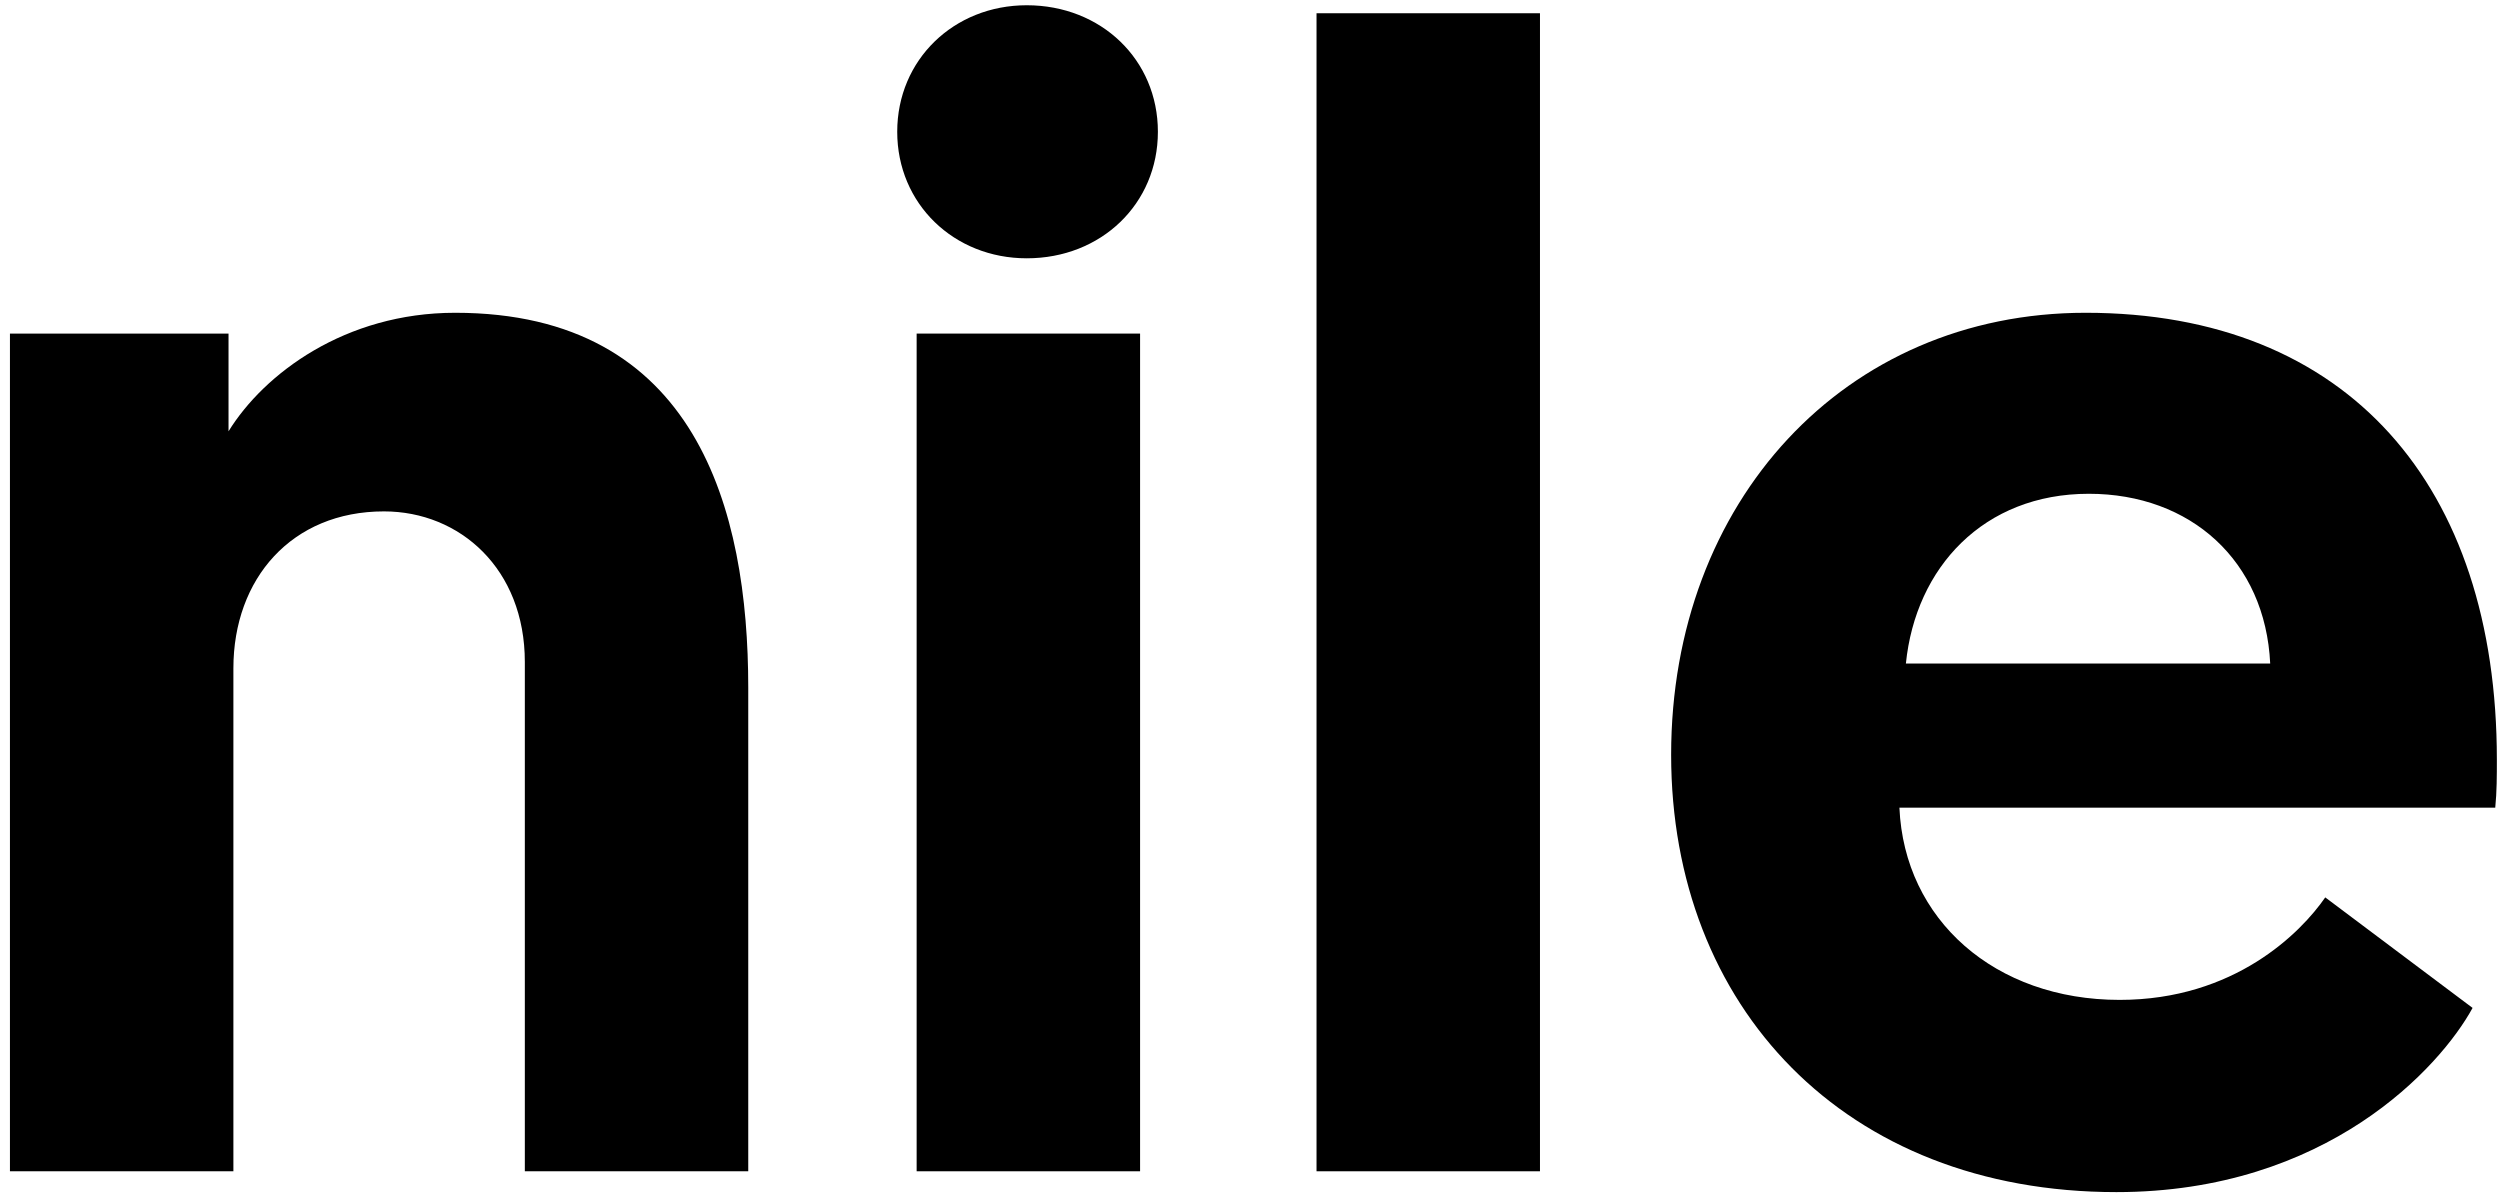<svg width="90" height="43" viewBox="0 0 90 43" fill="none" xmlns="http://www.w3.org/2000/svg">
<path d="M26.937 24.752V42.165H18.894V23.83C18.894 20.486 16.562 18.41 13.823 18.41C10.5 18.41 8.402 20.832 8.402 24.061V42.166H0.358V12.009H8.227V15.527C9.509 13.451 12.424 11.26 16.387 11.26C25.072 11.26 26.937 18.352 26.937 24.752Z" fill="black"/>
<path d="M32.999 12.009H41.043V42.166H32.999V12.009Z" fill="black"/>
<path d="M47.395 0.477H55.439V42.166H47.395V0.477Z" fill="black"/>
<path d="M75.082 11.26C84.524 11.26 89.887 17.487 89.887 27.347C89.887 27.924 89.887 28.5 89.829 29.077H68.379C68.554 33.114 71.818 35.996 76.306 35.996C80.445 35.996 82.834 33.574 83.709 32.306L89.013 36.285C87.847 38.418 83.767 42.916 76.19 42.916C66.397 42.916 60.161 36.227 60.161 27.175C60.16 18.064 66.397 11.26 75.082 11.26ZM81.727 23.887C81.552 20.197 78.871 17.776 75.198 17.776C71.41 17.776 68.962 20.428 68.612 23.887H81.727Z" fill="black"/>
<path d="M36.963 0.189C39.644 0.189 41.684 2.15 41.684 4.744C41.684 7.338 39.644 9.299 36.963 9.299C34.34 9.299 32.3 7.338 32.3 4.744C32.3 2.15 34.34 0.189 36.963 0.189Z" fill="black"/>
</svg>
